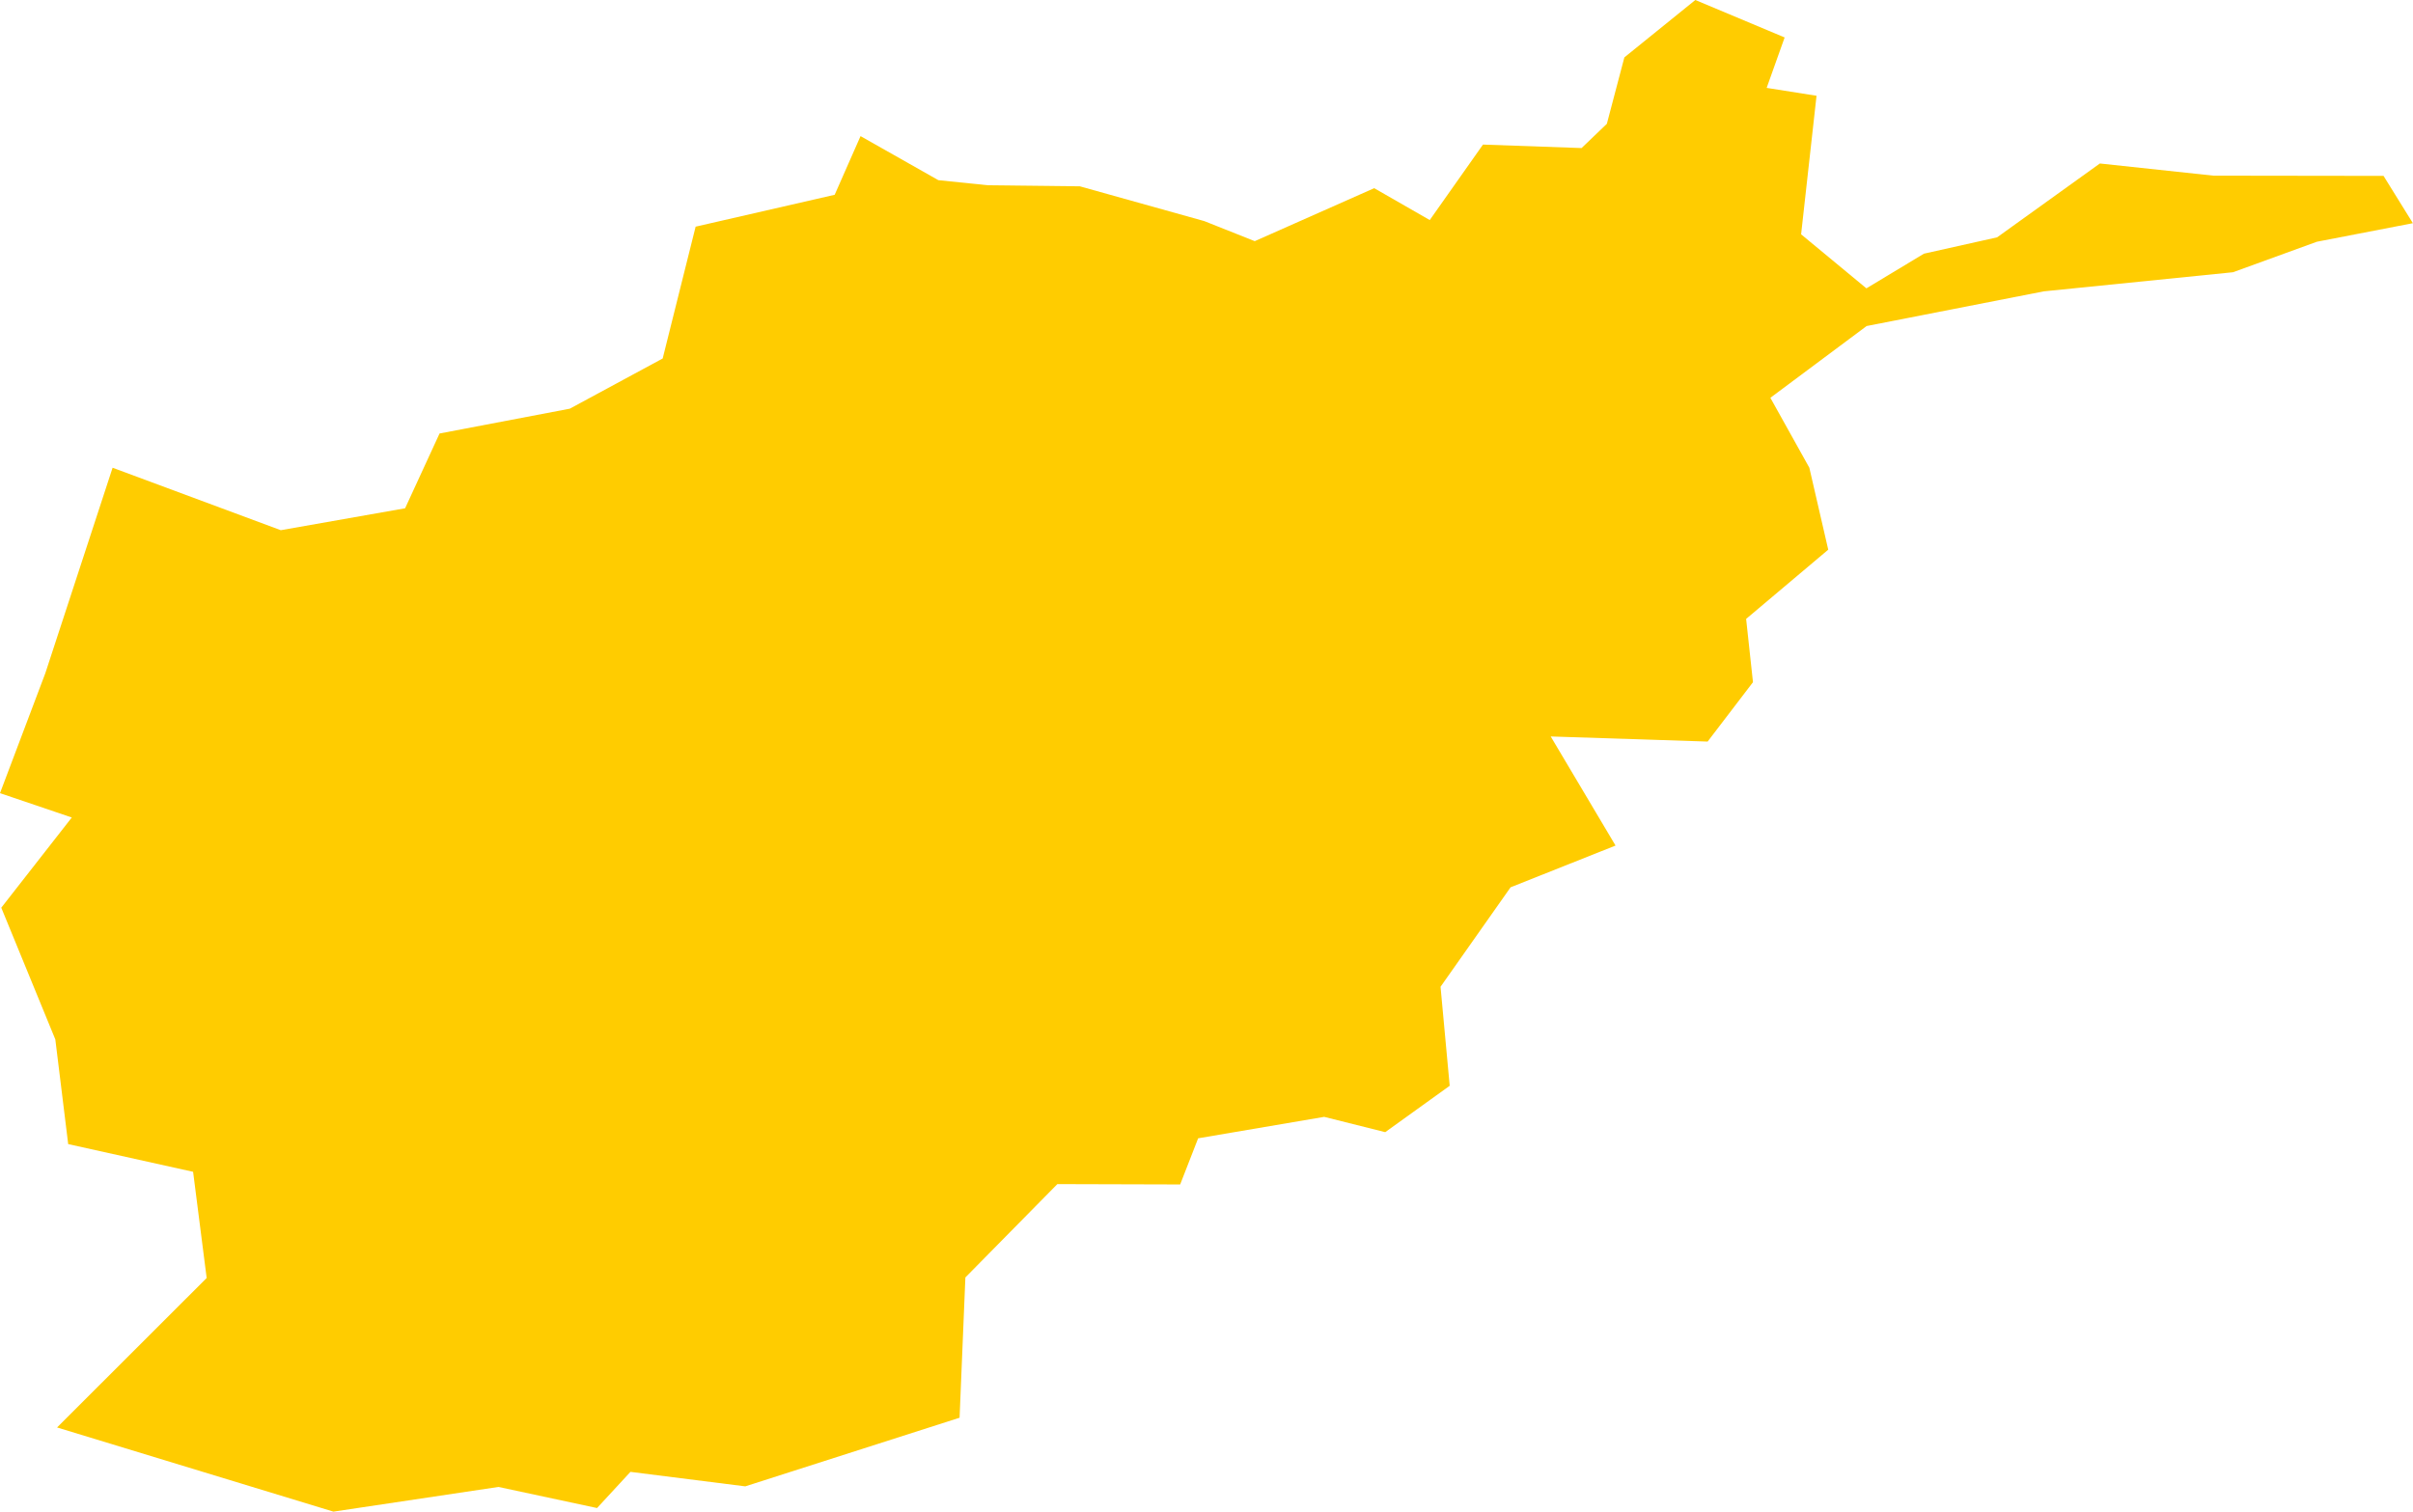<?xml version="1.0" encoding="UTF-8" standalone="no"?>
<svg
   xmlns:dc="http://purl.org/dc/elements/1.1/"
   xmlns:cc="http://creativecommons.org/ns#"
   xmlns:rdf="http://www.w3.org/1999/02/22-rdf-syntax-ns#"
   xmlns:svg="http://www.w3.org/2000/svg"
   xmlns="http://www.w3.org/2000/svg"
   xmlns:sodipodi="http://sodipodi.sourceforge.net/DTD/sodipodi-0.dtd"
   xmlns:inkscape="http://www.inkscape.org/namespaces/inkscape"
   id="svg2"
   version="1.1"
   inkscape:version="0.91 r13725"
   sodipodi:docname="AFG.svg"
   width="20.806"
   height="13.038">
  <defs
     id="defs8" />
  <sodipodi:namedview
     pagecolor="#ffffff"
     bordercolor="#666666"
     borderopacity="1"
     objecttolerance="10"
     gridtolerance="10"
     guidetolerance="10"
     inkscape:pageopacity="0"
     inkscape:pageshadow="2"
     inkscape:window-width="480"
     inkscape:window-height="419"
     id="namedview6"
     showgrid="false"
     inkscape:zoom="2.36"
     inkscape:cx="-164.08499"
     inkscape:cy="35.454932"
     inkscape:window-x="0"
     inkscape:window-y="0"
     inkscape:window-maximized="0"
     inkscape:current-layer="svg2" />
  <path
     d="M 0.97,4.034 2.421,4.573 3.493,4.384 3.79,3.739 4.913,3.525 5.714,3.092 5.998,1.955 7.197,1.68 7.42,1.174 l 0.671,0.38 0.428,0.044 0.792,0.009 1.073,0.3 0.435,0.173 1.03,-0.457 0.479,0.275 0.459,-0.651 0.85,0.03 L 13.855,1.068 14.006,0.495 14.618,0 l 0.77,0.323 -0.155,0.435 0.43,0.068 -0.133,1.195 0.563,0.466 0.496,-0.299 0.631,-0.141 0.886,-0.637 0.979,0.105 1.467,0.002 0.253,0.408 -0.828,0.16 -0.723,0.263 -1.632,0.165 -1.527,0.299 -0.83,0.619 0.336,0.603 0.163,0.707 -0.708,0.597 0.059,0.546 -0.391,0.512 -1.353,-0.044 0.559,0.941 -0.905,0.36 -0.604,0.858 0.079,0.854 -0.556,0.4 -0.526,-0.132 -1.087,0.185 -0.155,0.398 -1.059,-0.003 -0.793,0.805 -0.05,1.21 L 6.426,12.82 5.436,12.695 5.148,13.007 4.298,12.825 2.875,13.038 0.492,12.312 1.782,11.023 1.665,10.107 0.588,9.868 0.477,8.965 0.011,7.829 0.619,7.051 0,6.841 0.391,5.806 0.971,4.034 Z"
     style="fill:#ffcc00"
     id="path4"
     inkscape:connector-curvature="0" />
</svg>
